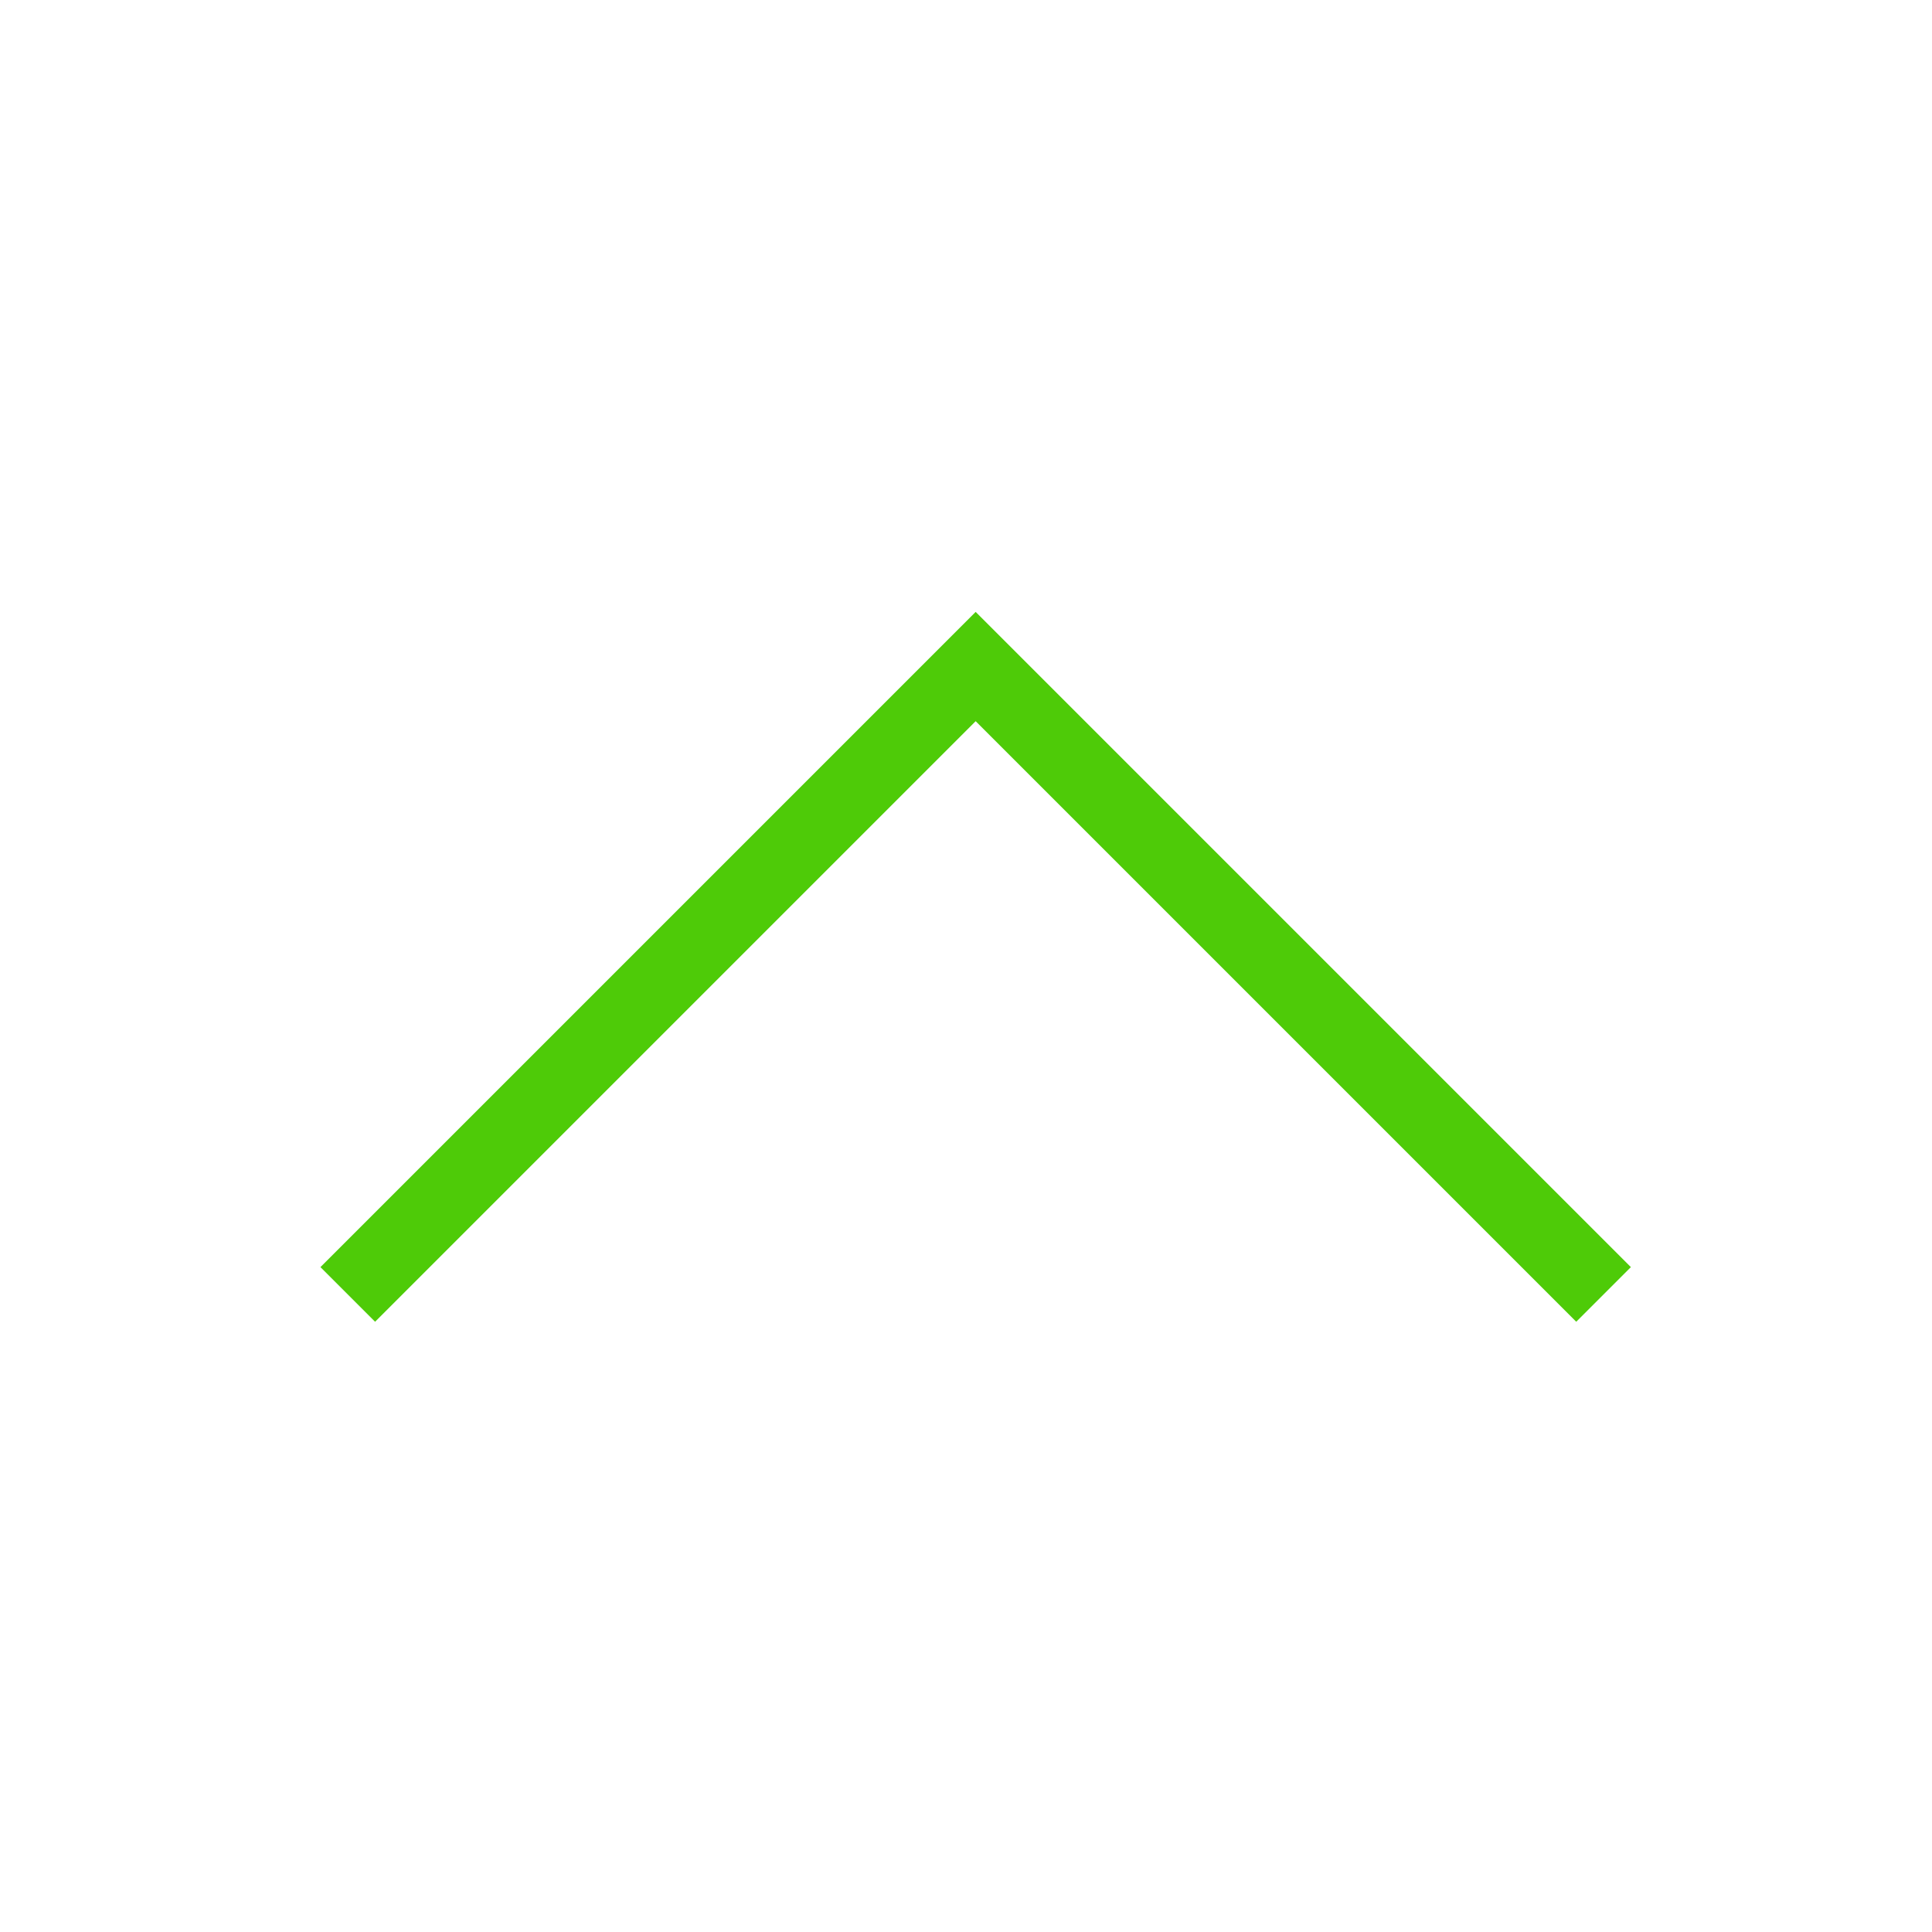 <svg width="100" height="100" viewBox="0 0 100 100" fill="none"
    xmlns="http://www.w3.org/2000/svg" style="width: 45px; height: 45px;">
    <style>
     .line-point-up1 {animation:line-point-up1-move 1.6s infinite;}
     @keyframes line-point-up1-move {
         0%{transform: translate3d(0, -2px, 0);}
         50%{transform: translate3d(0, 2px, 0);}
         100%{transform: translate3d(0, -2px, 0);}
     }
     @media (prefers-reduced-motion: reduce) {
         .line-point-up1 {
             animation: none;
         }
     }
    </style>
    <path class="line-point-up1 stroke1" d="M18 67L50.5 34.5L83 67" stroke="rgba(78,203,8,1)" stroke-width="4.0px" style="animation-duration: 1.6s;"></path>
</svg>